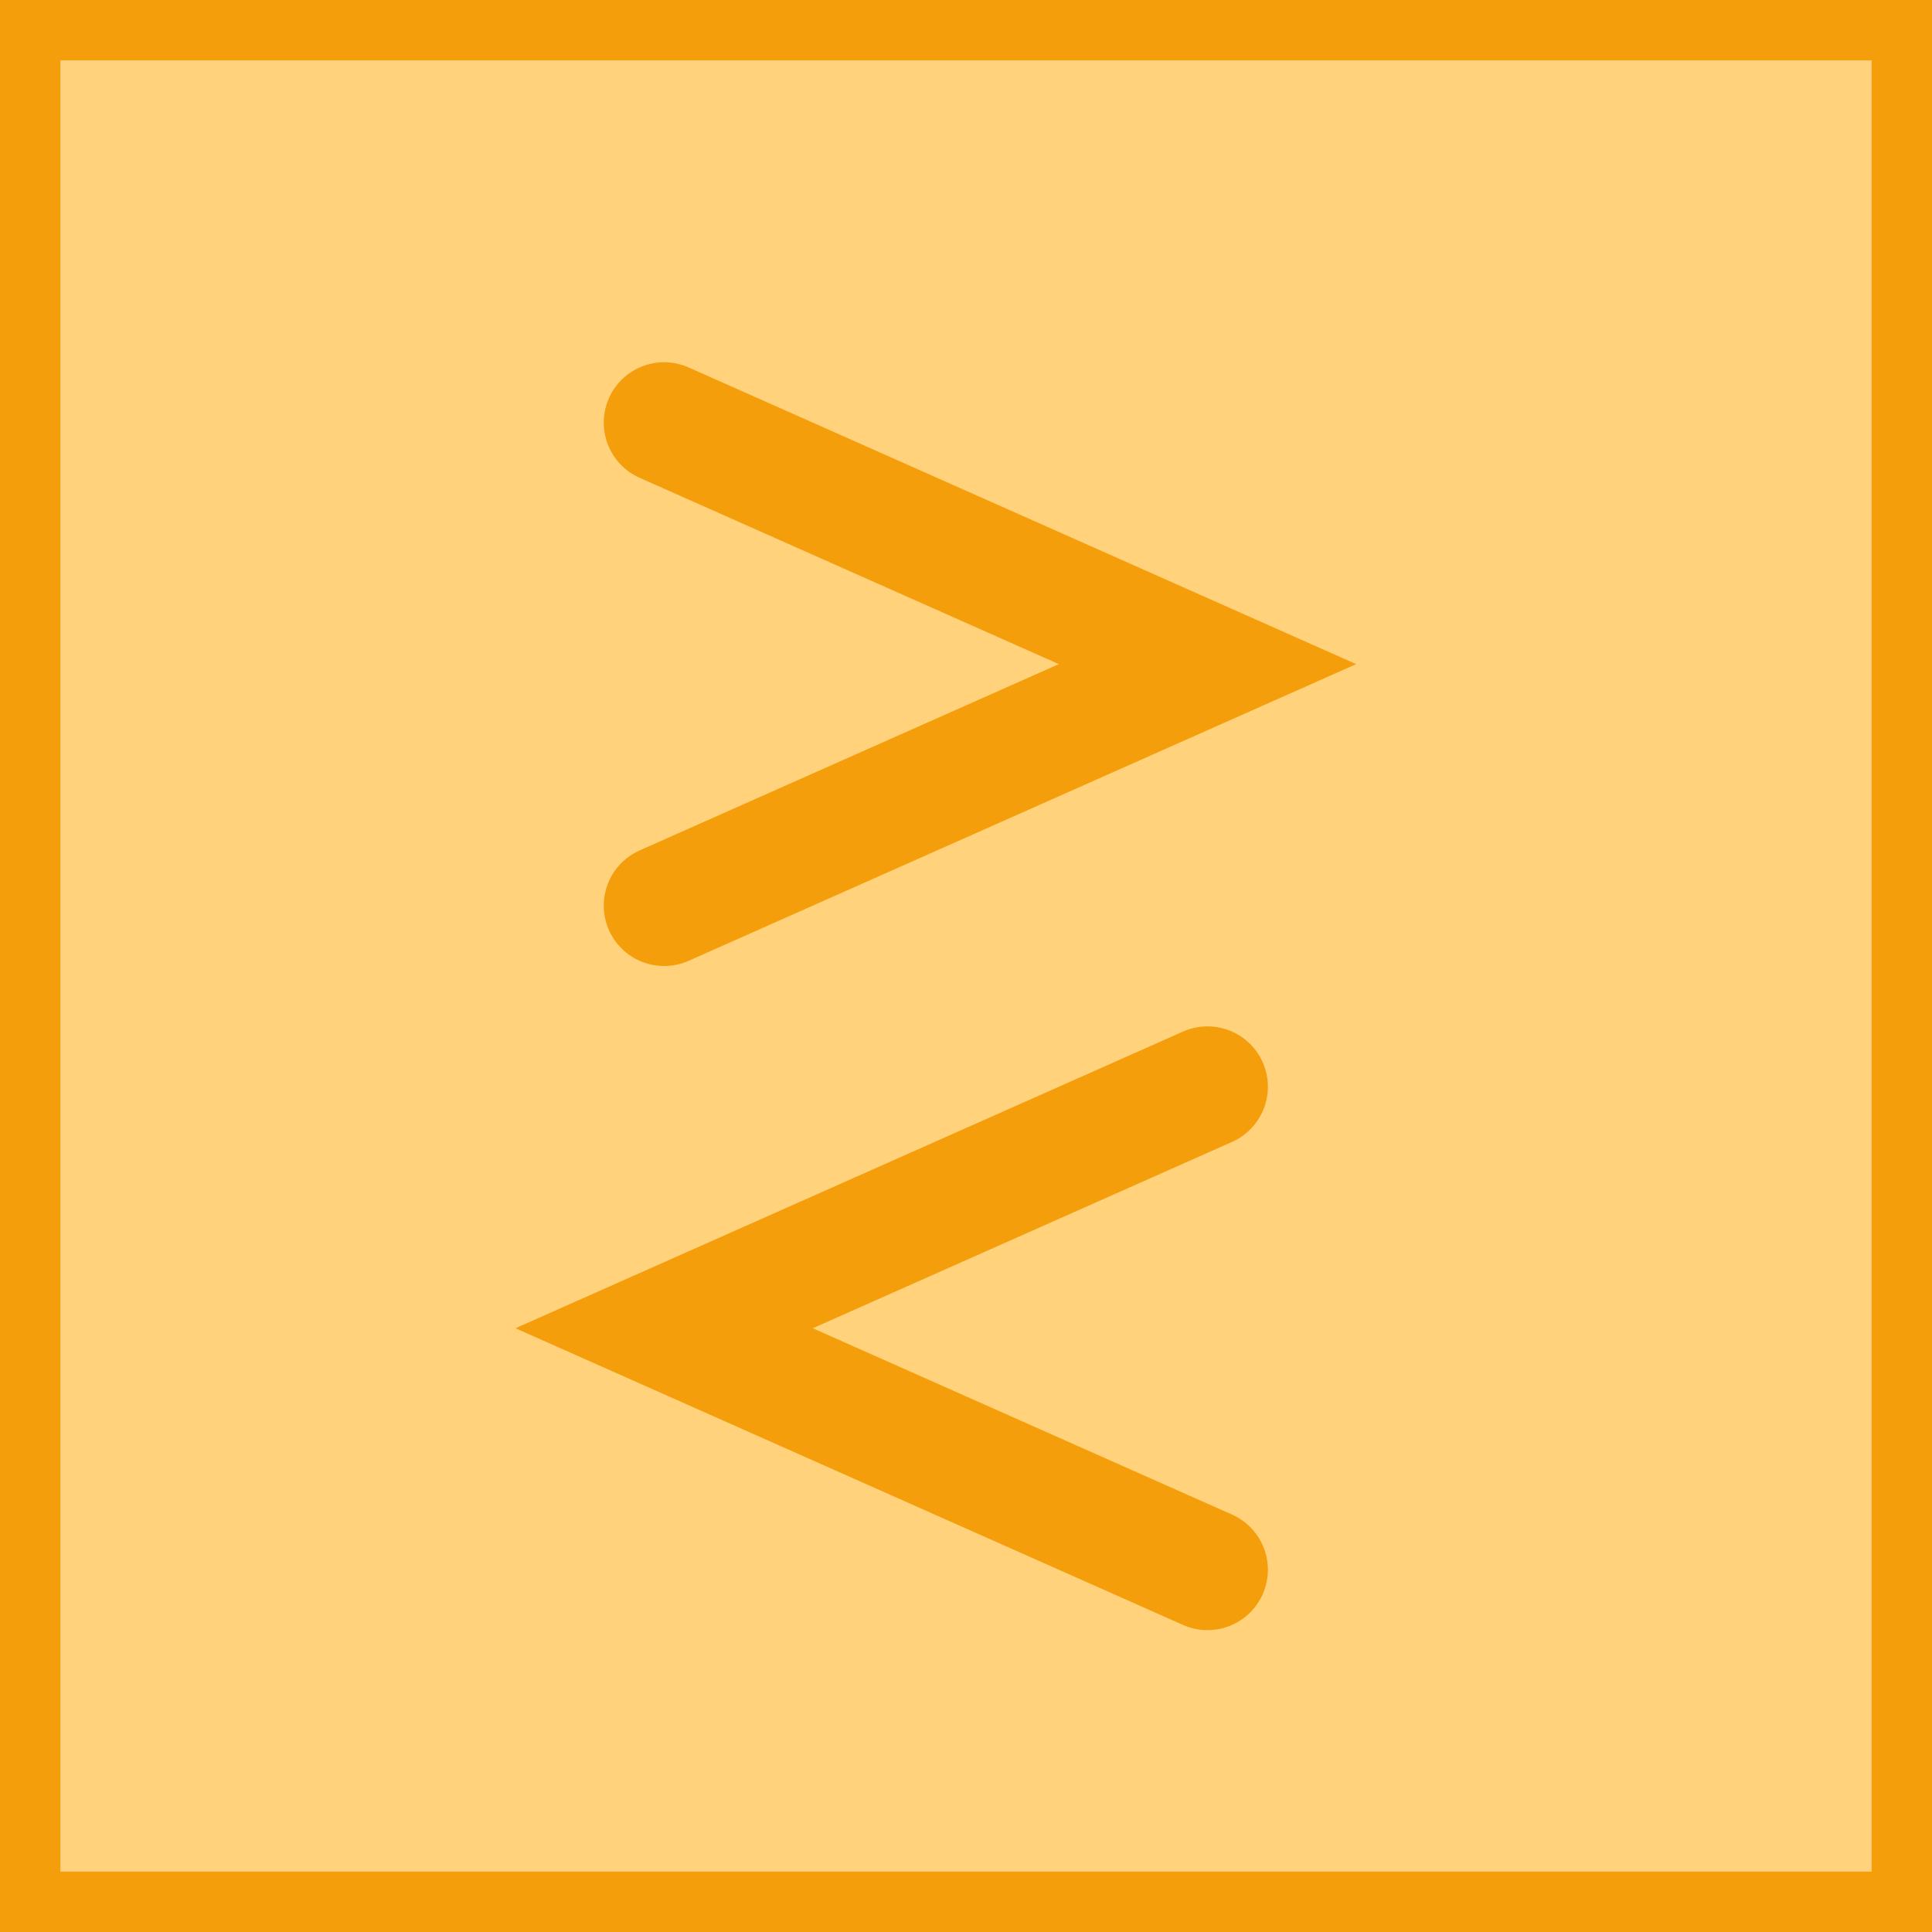 <svg width="32" height="32" viewBox="0 0 32 32" fill="none" xmlns="http://www.w3.org/2000/svg">
    <rect x="0.5" y="0.5" width="31" height="31" fill="#FFD27B" stroke="#F59E0B" />
    <path d="M11 7L20 11L11 15" stroke="#F59E0B" stroke-width="2" stroke-linecap="round" />
    <path d="M20 26L11 22L20 18" stroke="#F59E0B" stroke-width="2" stroke-linecap="round" />
</svg>
    